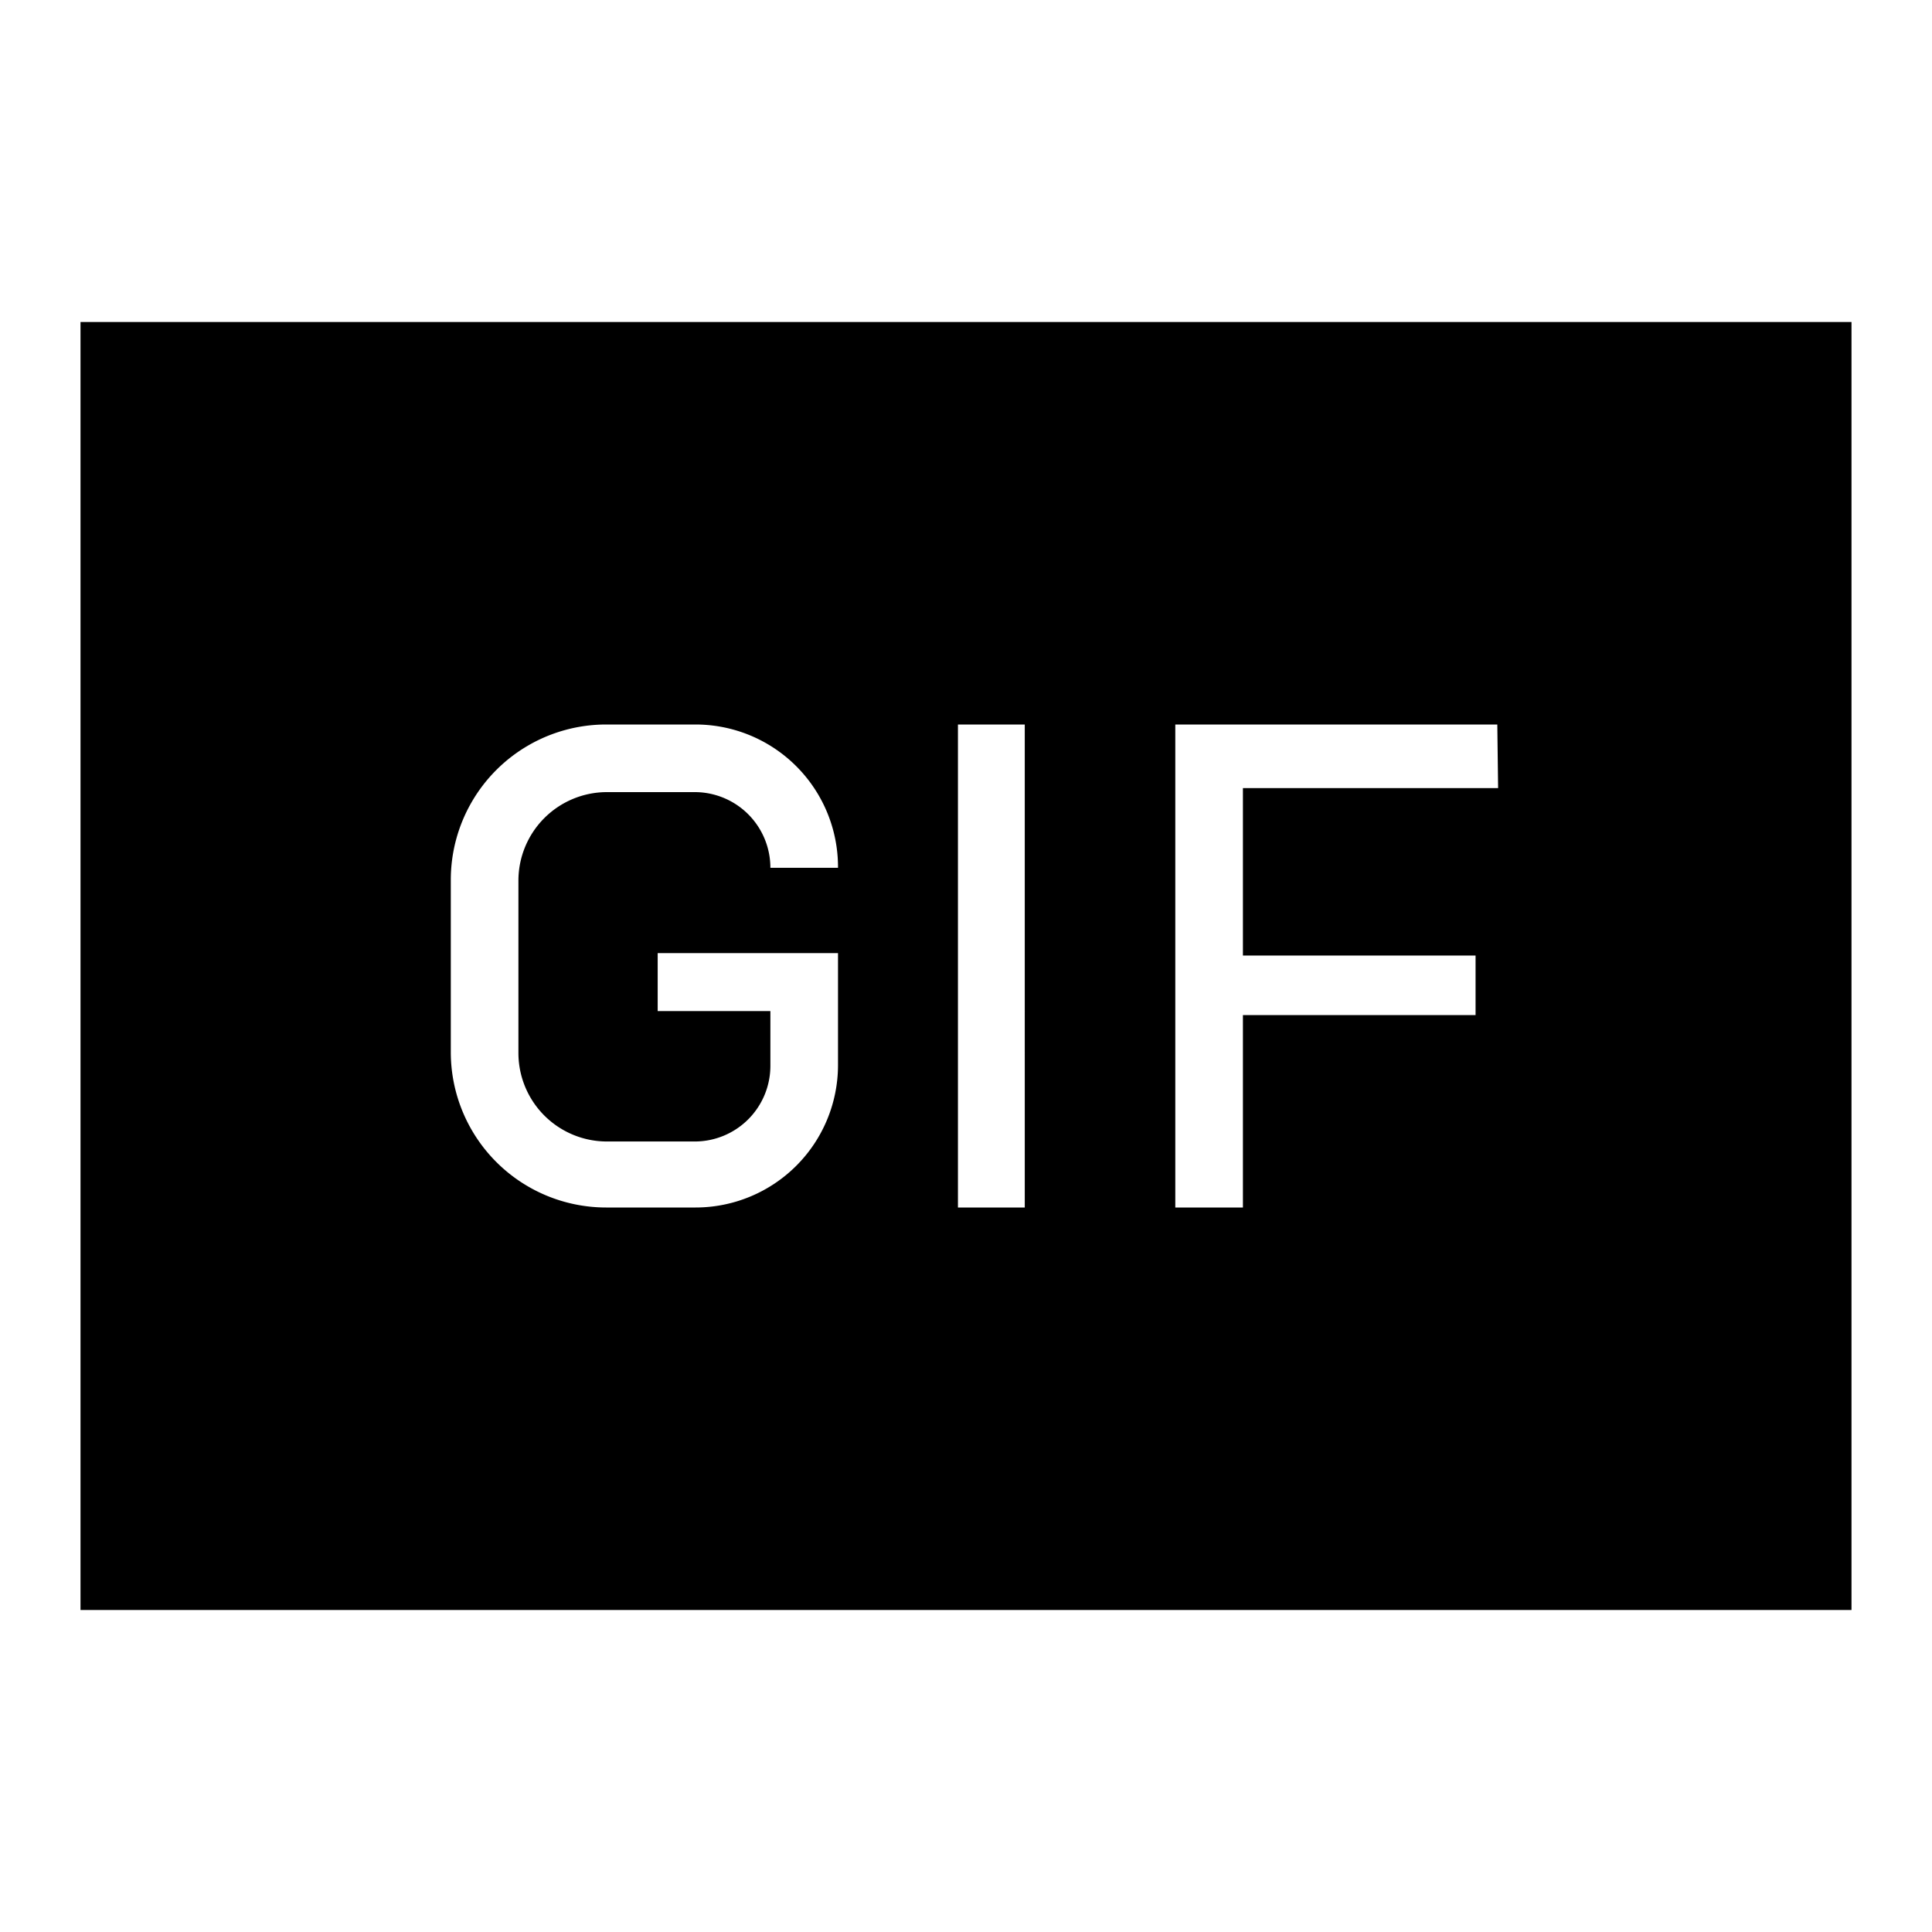 <svg id="Layer_1" data-name="Layer 1" xmlns="http://www.w3.org/2000/svg" viewBox="0 0 24 24"><title>iconoteka_gif__graphics_interchange_format_r_f</title><path d="M1,4V20H23V4Zm9.41,6.78H9.57a.94.94,0,0,0-.93-.94H7.53a1.1,1.1,0,0,0-1.09,1.1v2.14a1.1,1.1,0,0,0,1.09,1.1H8.64a.94.94,0,0,0,.93-.94v-.68H8.17v-.72h2.24v1.4A1.77,1.77,0,0,1,8.64,15H7.53A1.93,1.93,0,0,1,5.6,13.07V10.93A1.93,1.93,0,0,1,7.53,9H8.64a1.77,1.77,0,0,1,1.77,1.77ZM12.73,15H11.9V9h.83Zm5.88-5.21H15.44v2.08h2.89v.74H15.44V15H14.6V9h4Z"/></svg>